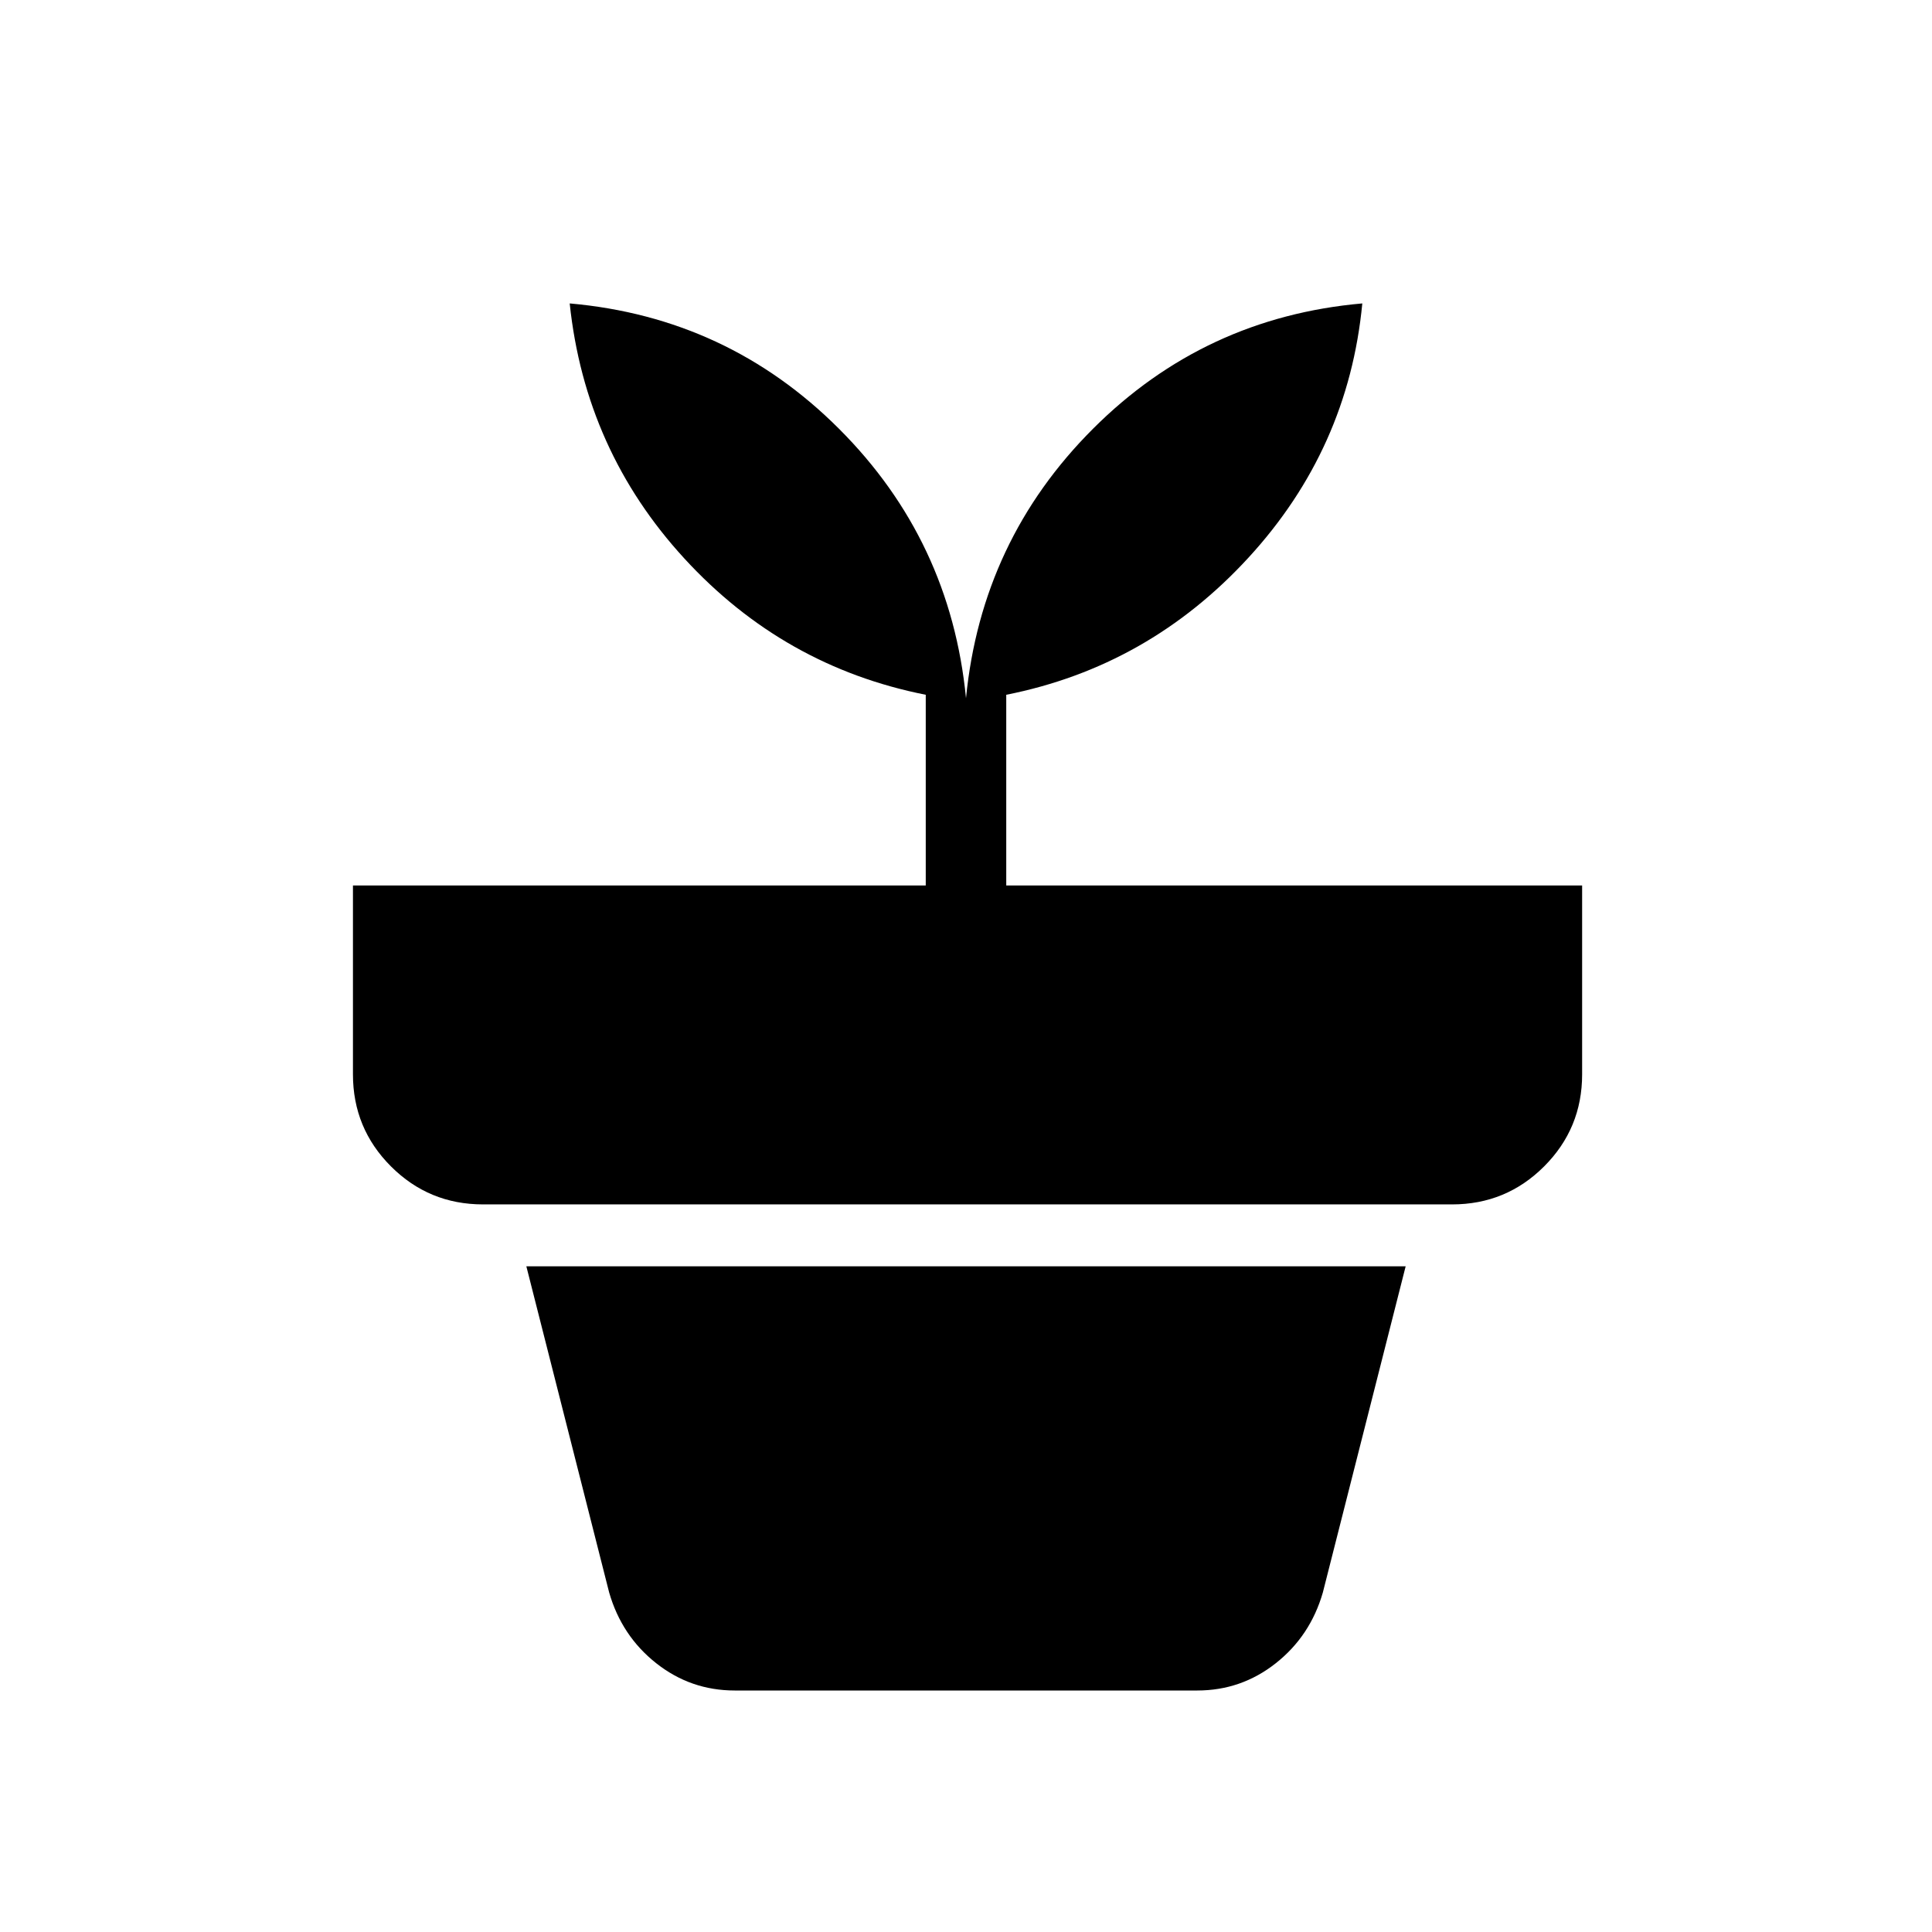 <svg xmlns="http://www.w3.org/2000/svg" height="24" viewBox="0 -960 960 960" width="24"><path d="M365.08-120q-21.85 0-39-13.54-17.16-13.54-23.39-35.15l-41.15-162.08h436.92l-41.15 162.08q-6.23 21.61-23.39 35.15-17.15 13.54-39 13.54H365.08ZM480-613.08q7.69-78.46 63.08-133.84 55.38-55.39 133.84-62.31-6.92 72.31-56.61 126.38-49.69 54.08-120.31 68.08V-520h286.15v93.85q0 26.84-18.88 45.73-18.89 18.88-45.73 18.88H240q-26.85 0-45.73-18.88-18.89-18.89-18.89-45.73V-520H460v-94.77q-70.62-14-119.92-67.69-49.31-53.69-57-126.77 78.46 6.92 133.84 62.31 55.39 55.38 63.08 133.84Z"/></svg>